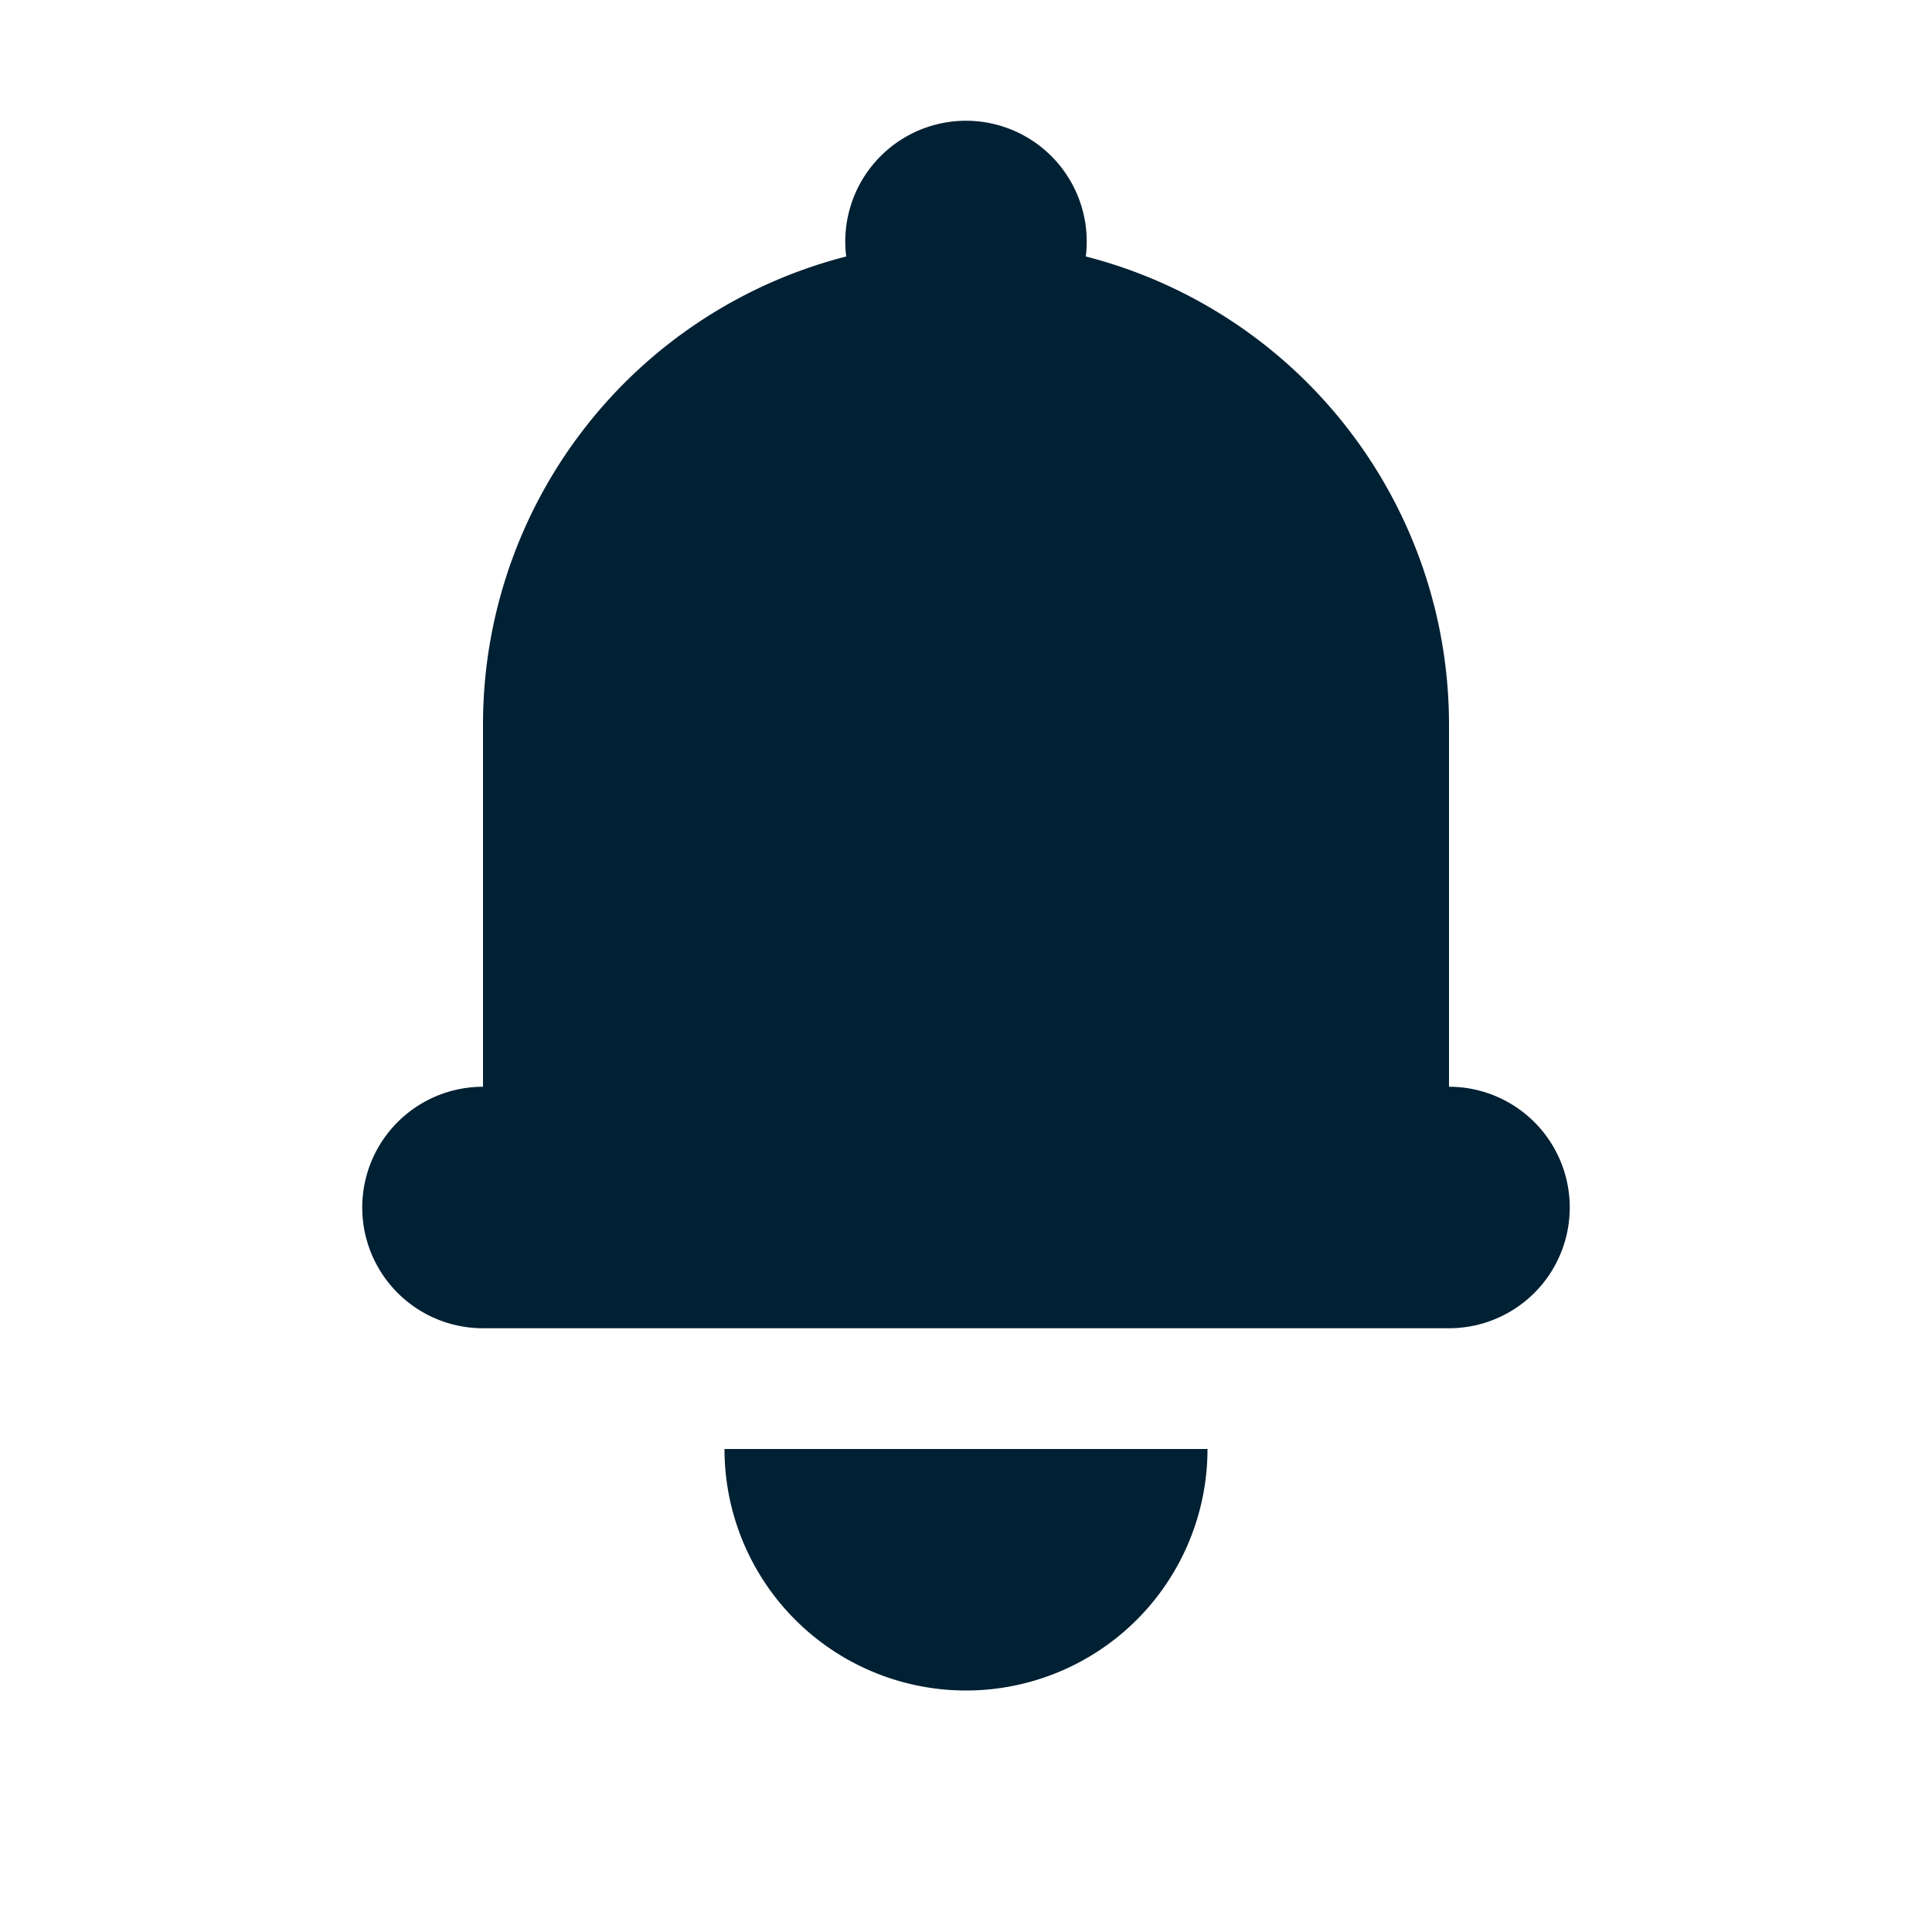 <svg width="16" height="16" viewBox="0 0 16 16" fill="none" xmlns="http://www.w3.org/2000/svg"><path fill-rule="evenodd" clip-rule="evenodd" d="M8 1a1 1 0 00-.992 1.124A4.002 4.002 0 004 6v3a1 1 0 000 2h8a1 1 0 100-2V6a4.002 4.002 0 00-3.008-3.876A1 1 0 008 1zm2 11a2 2 0 11-4 0h4z" fill="#002033"/></svg>
